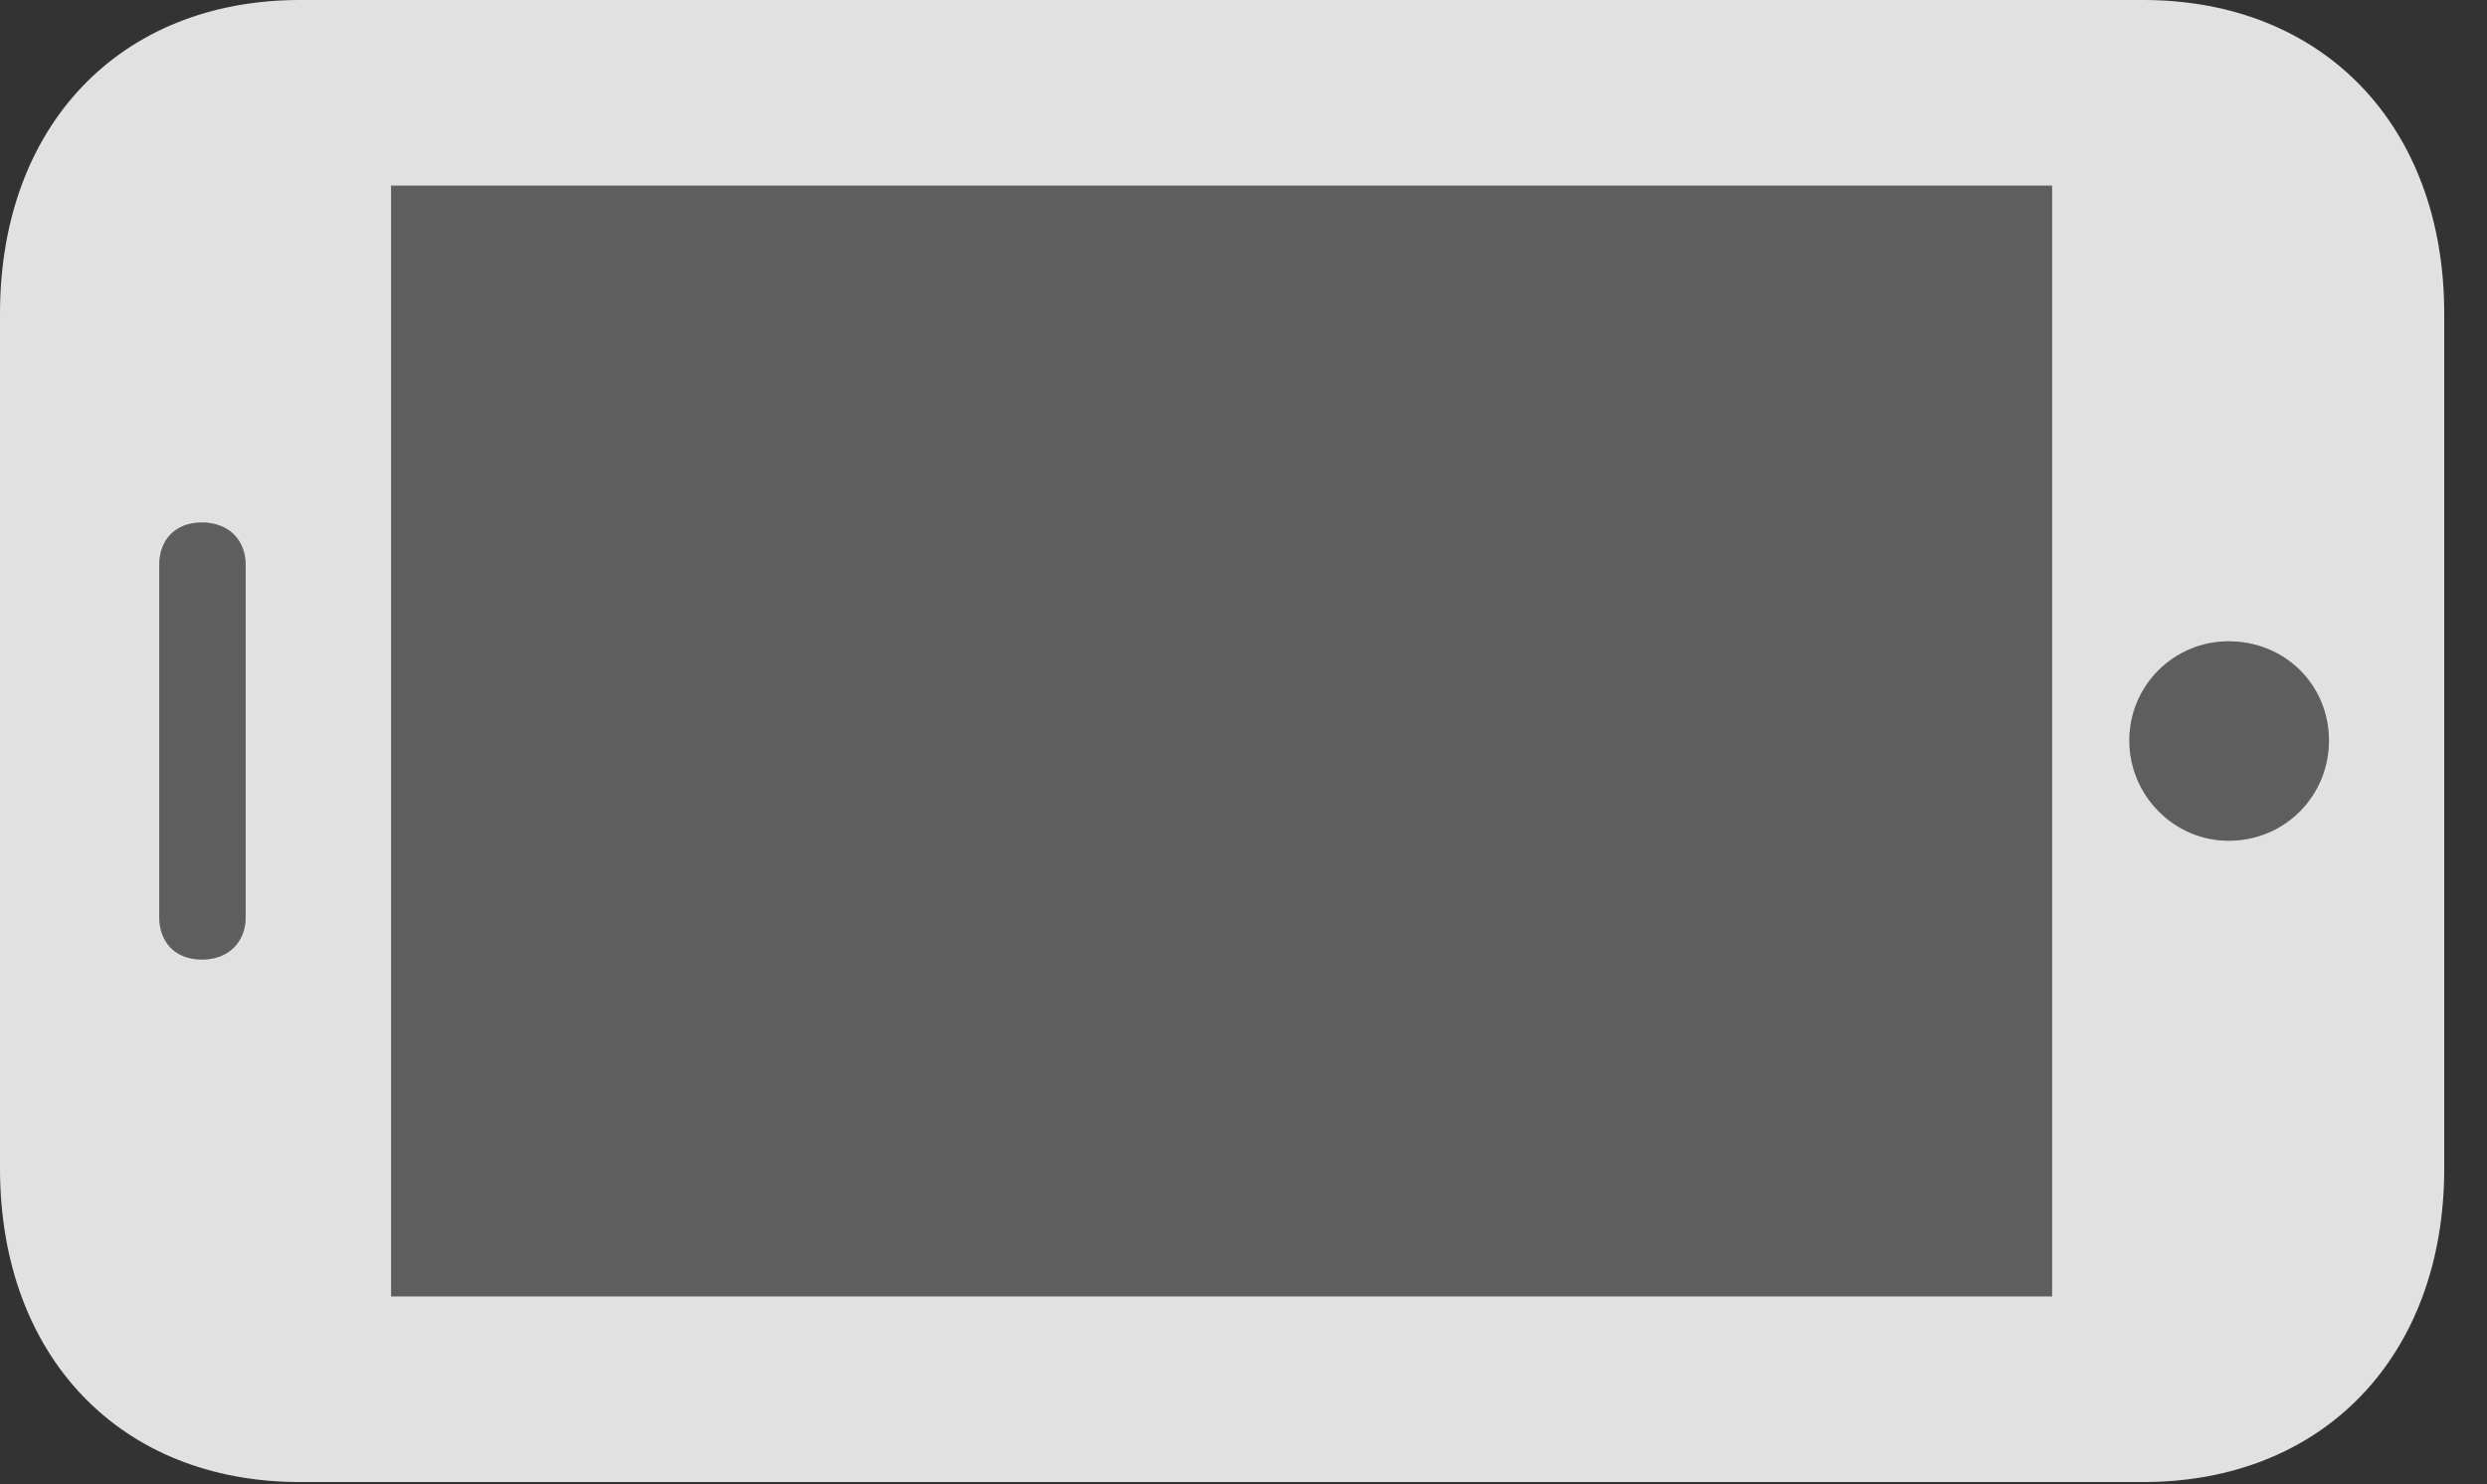<?xml version="1.0" encoding="UTF-8"?>
<!--Generator: Apple Native CoreSVG 326-->
<!DOCTYPE svg
PUBLIC "-//W3C//DTD SVG 1.1//EN"
       "http://www.w3.org/Graphics/SVG/1.1/DTD/svg11.dtd">
<svg version="1.1" xmlns="http://www.w3.org/2000/svg" xmlns:xlink="http://www.w3.org/1999/xlink" viewBox="0 0 21.055 12.568">
 <rect x="0" y="0" width="21.055" height="12.568" fill="#333333" stroke="none"/>
 <g>
  <rect height="12.568" opacity="0" width="21.055" x="0" y="0"/>
  <path d="M17.373 10.977L3.311 10.977L3.311 1.572L17.373 1.572ZM19.717 6.27C19.717 6.738 19.346 7.119 18.867 7.119C18.408 7.119 18.027 6.738 18.027 6.27C18.027 5.801 18.408 5.43 18.867 5.43C19.346 5.43 19.717 5.801 19.717 6.27ZM1.709 8.125C1.484 8.125 1.348 7.979 1.348 7.764L1.348 4.785C1.348 4.57 1.484 4.424 1.709 4.424C1.934 4.424 2.08 4.57 2.08 4.785L2.08 7.764C2.08 7.979 1.934 8.125 1.709 8.125Z" fill="white" fill-opacity="0.212"/>
  <path d="M18.145 12.549C19.668 12.549 20.693 11.484 20.693 9.893L20.693 2.656C20.693 1.064 19.668 0 18.145 0L2.539 0C1.016 0 0 1.064 0 2.656L0 9.893C0 11.484 1.016 12.549 2.539 12.549ZM17.373 10.977L3.311 10.977L3.311 1.572L17.373 1.572ZM19.717 6.27C19.717 6.738 19.346 7.119 18.867 7.119C18.408 7.119 18.027 6.738 18.027 6.27C18.027 5.801 18.408 5.43 18.867 5.43C19.346 5.43 19.717 5.801 19.717 6.27ZM1.709 8.125C1.484 8.125 1.348 7.979 1.348 7.764L1.348 4.785C1.348 4.57 1.484 4.424 1.709 4.424C1.934 4.424 2.08 4.57 2.08 4.785L2.08 7.764C2.08 7.979 1.934 8.125 1.709 8.125Z" fill="white" fill-opacity="0.85"/>
 </g>
</svg>
